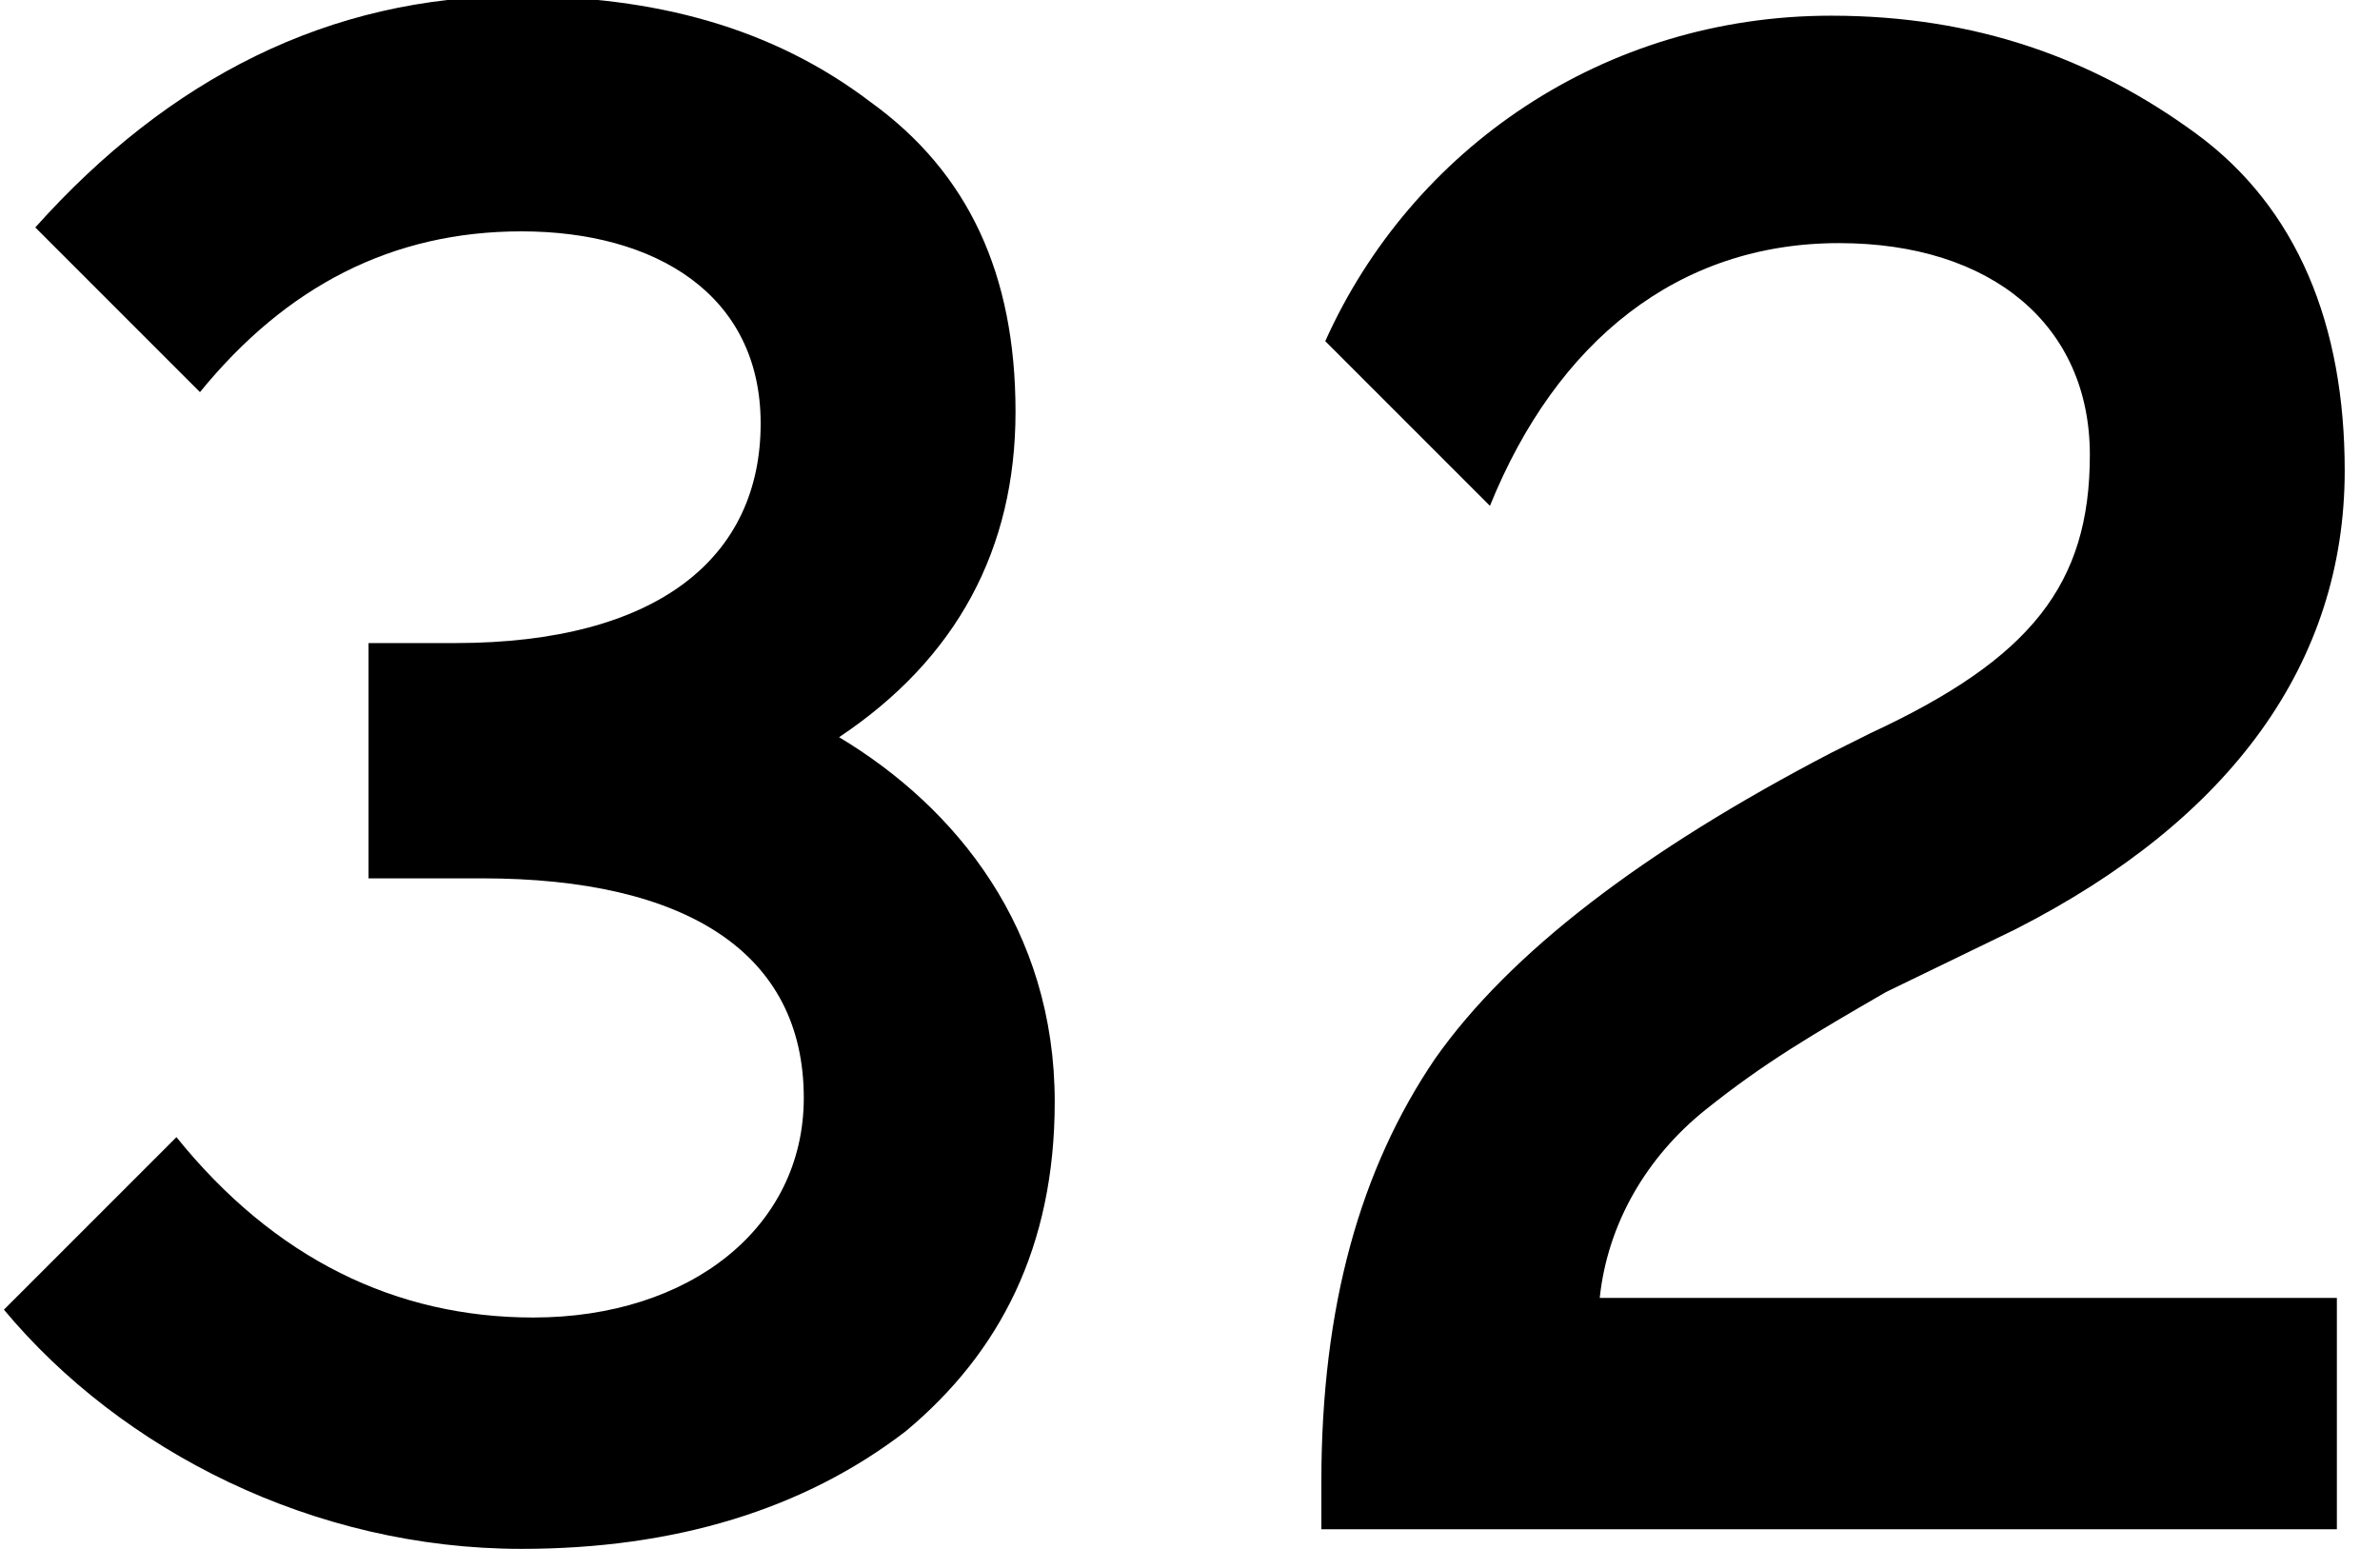 <?xml version="1.0" encoding="utf-8"?>
<!-- Generator: Adobe Illustrator 18.0.0, SVG Export Plug-In . SVG Version: 6.00 Build 0)  -->
<!DOCTYPE svg PUBLIC "-//W3C//DTD SVG 1.1//EN" "http://www.w3.org/Graphics/SVG/1.1/DTD/svg11.dtd">
<svg version="1.1" id="Layer_1" xmlns="http://www.w3.org/2000/svg" xmlns:xlink="http://www.w3.org/1999/xlink" x="0px" y="0px"
	 viewBox="781.1 252.4 60.7 39.5" enable-background="new 781.1 252.4 60.7 39.5" xml:space="preserve">
<g>
	<path d="M893.4,389.9c0,3.7-1.4,6.4-3.8,8.4c-2.5,2-5.9,3-9.8,3c-5.3,0-10.2-2.5-13.2-6.1l4.4-4.4c2.5,3.1,5.6,4.6,9.1,4.6
		c4,0,6.9-2.3,6.9-5.6c0-3.7-3-5.6-8.2-5.6H876v-6h2.2c5.2,0,7.8-2.2,7.8-5.6c0-3.3-2.7-4.9-6.1-4.9c-3.3,0-6,1.4-8.2,4.1l-4.2-4.2
		c3.4-3.8,7.5-5.9,12.3-5.9c3.5,0,6.5,0.8,9,2.7c2.5,1.8,3.7,4.4,3.7,7.9c0,3.5-1.5,6.3-4.5,8.3C891,382.4,893.4,385.6,893.4,389.9z
		"/>
	<path d="M913.6,381.5c-3.3,0-5.4,1.4-6.8,4.2h-5.9l1-23h22.2v5.9h-16.3l-0.5,9.4c1.9-1.5,4.2-2.3,6.9-2.3c3.5,0,6.5,1.1,9.1,3.3
		s3.8,5.3,3.8,9.5c0,3.8-1.4,6.9-4,9.4c-2.7,2.5-6.1,3.5-10.5,3.5c-5.3,0-9.7-2.3-12.5-6l4.5-4.5c2.3,3.1,5.2,4.6,8.4,4.6
		c4.4,0,7.5-3,7.5-7.1C920.7,384.5,917.5,381.5,913.6,381.5z"/>
</g>
<g id="Layer_2">
	<g>
		<path d="M808,280.5c0,3.7-1.4,6.4-3.8,8.4c-2.6,2-5.9,3-9.8,3c-5.3,0-10.2-2.5-13.2-6.1l4.4-4.4c2.5,3.1,5.6,4.6,9.1,4.6
			c4,0,6.9-2.3,6.9-5.6c0-3.7-3-5.6-8.2-5.6h-2.9v-6h2.2c5.2,0,7.8-2.2,7.8-5.6c0-3.3-2.7-4.9-6.1-4.9c-3.3,0-6,1.4-8.2,4.1
			l-4.2-4.2c3.4-3.8,7.5-5.9,12.3-5.9c3.5,0,6.5,0.8,9,2.7c2.5,1.8,3.7,4.4,3.7,7.9s-1.5,6.3-4.5,8.3C805.5,273,808,276.1,808,280.5
			z"/>
		<path d="M840.7,285.5v5.9h-25.9v-1.2c0-4.5,1-8,2.9-10.8c1.9-2.7,5.3-5.3,10.1-7.8l1-0.5c4.1-1.9,5.6-3.8,5.6-7.1
			s-2.5-5.4-6.4-5.4c-4.1,0-7.2,2.5-8.9,6.7l-4.2-4.2c2.2-4.9,7.1-8.3,12.9-8.3c3.7,0,6.7,1.1,9.3,3c2.6,1.9,3.8,4.9,3.8,8.6
			c0,4.9-2.9,8.9-8.4,11.7l-3.3,1.6c-1.9,1.1-3.1,1.8-4.6,3s-2.5,2.9-2.7,4.8h18.9V285.5z"/>
	</g>
</g>
</svg>
